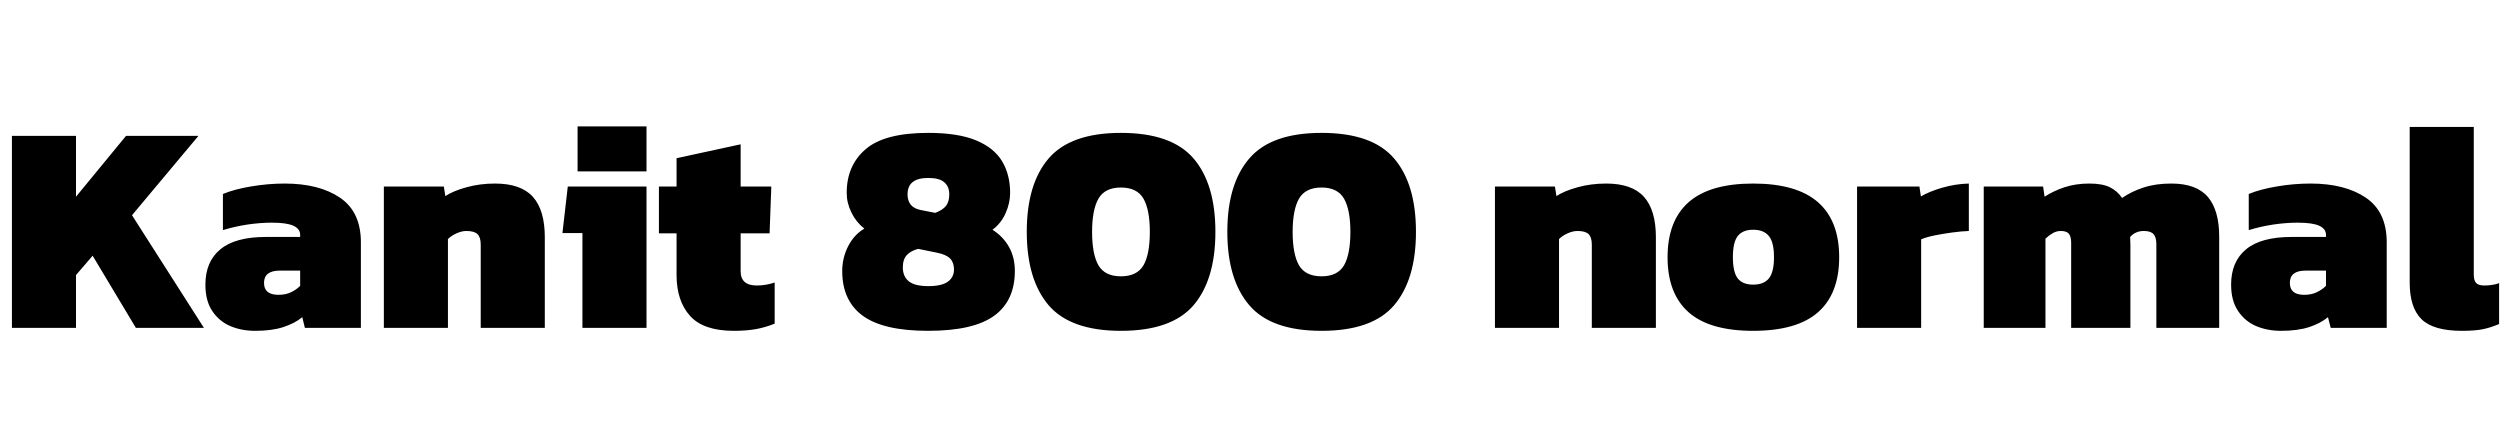 <svg xmlns="http://www.w3.org/2000/svg" xmlns:xlink="http://www.w3.org/1999/xlink" width="201.312" height="35.88"><path fill="black" d="M6.12 26.40L0.96 26.40L0.96 10.94L6.12 10.94L6.12 15.84L10.15 10.94L15.98 10.94L10.63 17.33L16.42 26.40L10.94 26.40L7.46 20.59L6.12 22.15L6.12 26.40ZM20.54 26.64L20.54 26.64Q19.46 26.64 18.55 26.26Q17.64 25.87 17.09 25.04Q16.54 24.22 16.54 22.92L16.54 22.92Q16.54 21.07 17.74 20.08Q18.94 19.08 21.41 19.08L21.41 19.08L24.17 19.08L24.17 18.91Q24.17 18.43 23.63 18.18Q23.09 17.93 21.89 17.93L21.89 17.93Q20.98 17.93 19.93 18.08Q18.89 18.24 17.95 18.53L17.95 18.53L17.95 15.62Q18.86 15.24 20.23 15.01Q21.60 14.78 22.92 14.78L22.92 14.78Q25.70 14.78 27.38 15.92Q29.06 17.06 29.06 19.51L29.06 19.51L29.06 26.40L24.55 26.40L24.34 25.54Q23.74 26.04 22.81 26.34Q21.89 26.64 20.54 26.64ZM22.42 23.74L22.42 23.74Q23.02 23.74 23.44 23.53Q23.86 23.33 24.17 23.02L24.17 23.02L24.17 21.79L22.54 21.79Q21.26 21.79 21.26 22.78L21.26 22.78Q21.26 23.74 22.42 23.74ZM36.07 26.40L30.91 26.40L30.91 15.02L35.74 15.02L35.86 15.79Q36.48 15.38 37.56 15.08Q38.64 14.78 39.86 14.78L39.86 14.78Q41.95 14.78 42.91 15.85Q43.87 16.92 43.87 19.10L43.87 19.10L43.87 26.40L38.71 26.40L38.71 19.70Q38.71 19.10 38.45 18.85Q38.18 18.60 37.56 18.60L37.56 18.60Q37.18 18.60 36.76 18.79Q36.34 18.98 36.07 19.25L36.07 19.25L36.07 26.40ZM52.06 13.80L46.51 13.80L46.51 10.18L52.06 10.18L52.06 13.80ZM52.06 26.40L46.90 26.40L46.90 18.77L45.29 18.77L45.72 15.02L52.06 15.02L52.06 26.40ZM59.09 26.64L59.09 26.64Q56.64 26.64 55.56 25.43Q54.48 24.22 54.48 22.15L54.48 22.15L54.48 18.79L53.06 18.79L53.06 15.02L54.48 15.02L54.48 12.74L59.64 11.62L59.64 15.02L62.11 15.02L61.97 18.79L59.64 18.79L59.64 21.84Q59.64 22.99 60.94 22.99L60.94 22.99Q61.66 22.99 62.38 22.75L62.38 22.75L62.38 26.06Q61.68 26.35 60.89 26.50Q60.10 26.64 59.09 26.64ZM74.74 26.64L74.74 26.64Q71.14 26.64 69.48 25.43Q67.82 24.22 67.82 21.82L67.82 21.82Q67.82 20.76 68.30 19.82Q68.78 18.89 69.60 18.41L69.60 18.41Q68.93 17.88 68.56 17.11Q68.18 16.34 68.18 15.53L68.18 15.53Q68.18 13.32 69.71 12.01Q71.23 10.70 74.74 10.70L74.74 10.70Q77.14 10.70 78.59 11.30Q80.04 11.90 80.69 12.98Q81.34 14.06 81.34 15.53L81.34 15.53Q81.34 16.34 80.98 17.16Q80.62 17.98 79.92 18.50L79.92 18.50Q80.76 19.03 81.24 19.87Q81.72 20.71 81.72 21.82L81.72 21.82Q81.72 24.22 80.05 25.43Q78.38 26.64 74.74 26.64ZM74.09 16.90L75.31 17.14Q75.94 16.90 76.19 16.56Q76.44 16.22 76.44 15.65L76.44 15.65Q76.44 15.02 76.04 14.68Q75.65 14.33 74.74 14.33L74.74 14.33Q73.08 14.33 73.08 15.65L73.08 15.65Q73.08 16.68 74.09 16.90L74.09 16.90ZM74.74 23.04L74.74 23.04Q75.84 23.04 76.33 22.68Q76.82 22.32 76.82 21.70L76.82 21.70Q76.82 21.14 76.51 20.82Q76.20 20.50 75.46 20.35L75.46 20.35L73.94 20.04Q73.37 20.18 73.03 20.53Q72.70 20.88 72.70 21.53L72.70 21.53Q72.70 22.27 73.19 22.66Q73.68 23.04 74.74 23.04ZM90.26 26.64L90.26 26.64Q86.21 26.64 84.44 24.58Q82.68 22.51 82.68 18.67L82.68 18.67Q82.68 14.81 84.44 12.76Q86.21 10.70 90.26 10.70L90.26 10.70Q94.34 10.70 96.11 12.76Q97.87 14.81 97.87 18.67L97.87 18.67Q97.87 22.51 96.11 24.58Q94.34 26.64 90.26 26.64ZM90.26 22.25L90.26 22.25Q91.56 22.25 92.08 21.36Q92.59 20.47 92.59 18.67L92.59 18.67Q92.59 16.90 92.08 16.00Q91.56 15.10 90.26 15.10L90.26 15.10Q88.97 15.10 88.45 16.00Q87.94 16.90 87.94 18.67L87.94 18.67Q87.94 20.47 88.45 21.36Q88.97 22.25 90.26 22.25ZM106.42 26.64L106.42 26.64Q102.36 26.64 100.60 24.58Q98.83 22.51 98.83 18.67L98.83 18.67Q98.83 14.81 100.60 12.76Q102.36 10.70 106.42 10.70L106.42 10.70Q110.50 10.70 112.26 12.76Q114.02 14.81 114.02 18.67L114.02 18.67Q114.02 22.51 112.26 24.58Q110.50 26.64 106.42 26.64ZM106.42 22.25L106.42 22.25Q107.71 22.25 108.23 21.36Q108.74 20.47 108.74 18.67L108.74 18.67Q108.74 16.90 108.23 16.00Q107.71 15.10 106.42 15.10L106.42 15.10Q105.12 15.10 104.60 16.00Q104.09 16.90 104.09 18.67L104.09 18.67Q104.09 20.47 104.60 21.36Q105.12 22.25 106.42 22.25ZM125.54 26.40L120.38 26.40L120.38 15.02L125.21 15.02L125.33 15.79Q125.95 15.38 127.03 15.08Q128.11 14.78 129.34 14.78L129.34 14.78Q131.42 14.78 132.38 15.85Q133.34 16.92 133.34 19.10L133.34 19.10L133.34 26.40L128.18 26.40L128.18 19.70Q128.18 19.10 127.92 18.85Q127.66 18.60 127.03 18.60L127.03 18.60Q126.65 18.60 126.23 18.79Q125.81 18.98 125.54 19.25L125.54 19.25L125.54 26.40ZM141.17 26.64L141.17 26.64Q137.66 26.64 135.97 25.14Q134.28 23.64 134.28 20.71L134.28 20.71Q134.28 17.78 135.98 16.28Q137.69 14.78 141.17 14.78L141.17 14.78Q144.67 14.78 146.39 16.28Q148.10 17.78 148.10 20.71L148.10 20.71Q148.10 23.64 146.40 25.14Q144.70 26.64 141.17 26.64ZM141.17 22.92L141.17 22.92Q142.03 22.92 142.44 22.42Q142.85 21.91 142.85 20.71L142.85 20.71Q142.85 19.51 142.44 19.01Q142.03 18.50 141.17 18.50L141.17 18.50Q140.33 18.50 139.93 19.01Q139.54 19.51 139.54 20.71L139.54 20.71Q139.54 21.91 139.93 22.42Q140.33 22.92 141.17 22.92ZM154.70 26.40L149.54 26.40L149.54 15.02L154.56 15.02L154.68 15.82Q155.33 15.43 156.38 15.12Q157.44 14.81 158.54 14.78L158.54 14.78L158.54 18.60Q157.94 18.62 157.21 18.72Q156.48 18.82 155.82 18.95Q155.16 19.08 154.70 19.27L154.70 19.27L154.70 26.40ZM164.71 26.40L159.74 26.40L159.74 15.02L164.52 15.02L164.64 15.84Q165.34 15.38 166.24 15.08Q167.14 14.78 168.24 14.78L168.24 14.78Q169.30 14.78 169.90 15.08Q170.50 15.38 170.88 15.94L170.88 15.94Q171.65 15.41 172.61 15.10Q173.57 14.78 174.84 14.78L174.84 14.78Q176.86 14.78 177.78 15.85Q178.70 16.92 178.70 19.06L178.70 19.06L178.70 26.40L173.64 26.40L173.64 19.66Q173.64 19.10 173.41 18.85Q173.18 18.60 172.63 18.60L172.63 18.60Q171.96 18.60 171.53 19.08L171.53 19.08Q171.55 19.42 171.55 19.73Q171.55 20.04 171.55 20.40L171.55 20.40L171.55 26.40L166.78 26.40L166.78 19.56Q166.78 19.06 166.60 18.83Q166.42 18.60 165.94 18.60L165.94 18.60Q165.60 18.60 165.29 18.78Q164.98 18.96 164.71 19.22L164.71 19.22L164.71 26.40ZM183.67 26.64L183.67 26.64Q182.59 26.64 181.68 26.26Q180.77 25.87 180.22 25.04Q179.66 24.22 179.66 22.92L179.66 22.92Q179.66 21.07 180.86 20.08Q182.06 19.08 184.54 19.08L184.54 19.08L187.30 19.08L187.30 18.91Q187.30 18.43 186.76 18.18Q186.22 17.93 185.02 17.93L185.02 17.93Q184.10 17.93 183.06 18.08Q182.02 18.24 181.08 18.53L181.08 18.53L181.08 15.62Q181.99 15.24 183.36 15.01Q184.73 14.78 186.05 14.78L186.05 14.78Q188.83 14.78 190.51 15.92Q192.19 17.06 192.19 19.51L192.19 19.51L192.19 26.40L187.68 26.40L187.46 25.54Q186.86 26.04 185.94 26.34Q185.02 26.64 183.67 26.64ZM185.54 23.74L185.54 23.74Q186.14 23.74 186.56 23.53Q186.98 23.33 187.30 23.02L187.30 23.02L187.30 21.79L185.66 21.79Q184.39 21.79 184.39 22.78L184.39 22.78Q184.39 23.74 185.54 23.74ZM198.24 26.64L198.24 26.64Q195.94 26.64 194.99 25.70Q194.04 24.77 194.04 22.75L194.04 22.75L194.04 10.22L199.20 10.22L199.20 22.10Q199.20 22.58 199.39 22.79Q199.58 22.99 200.06 22.99L200.06 22.99Q200.38 22.99 200.68 22.94Q200.98 22.90 201.24 22.80L201.24 22.80L201.24 26.09Q200.57 26.38 199.93 26.51Q199.30 26.64 198.24 26.64Z"/></svg>